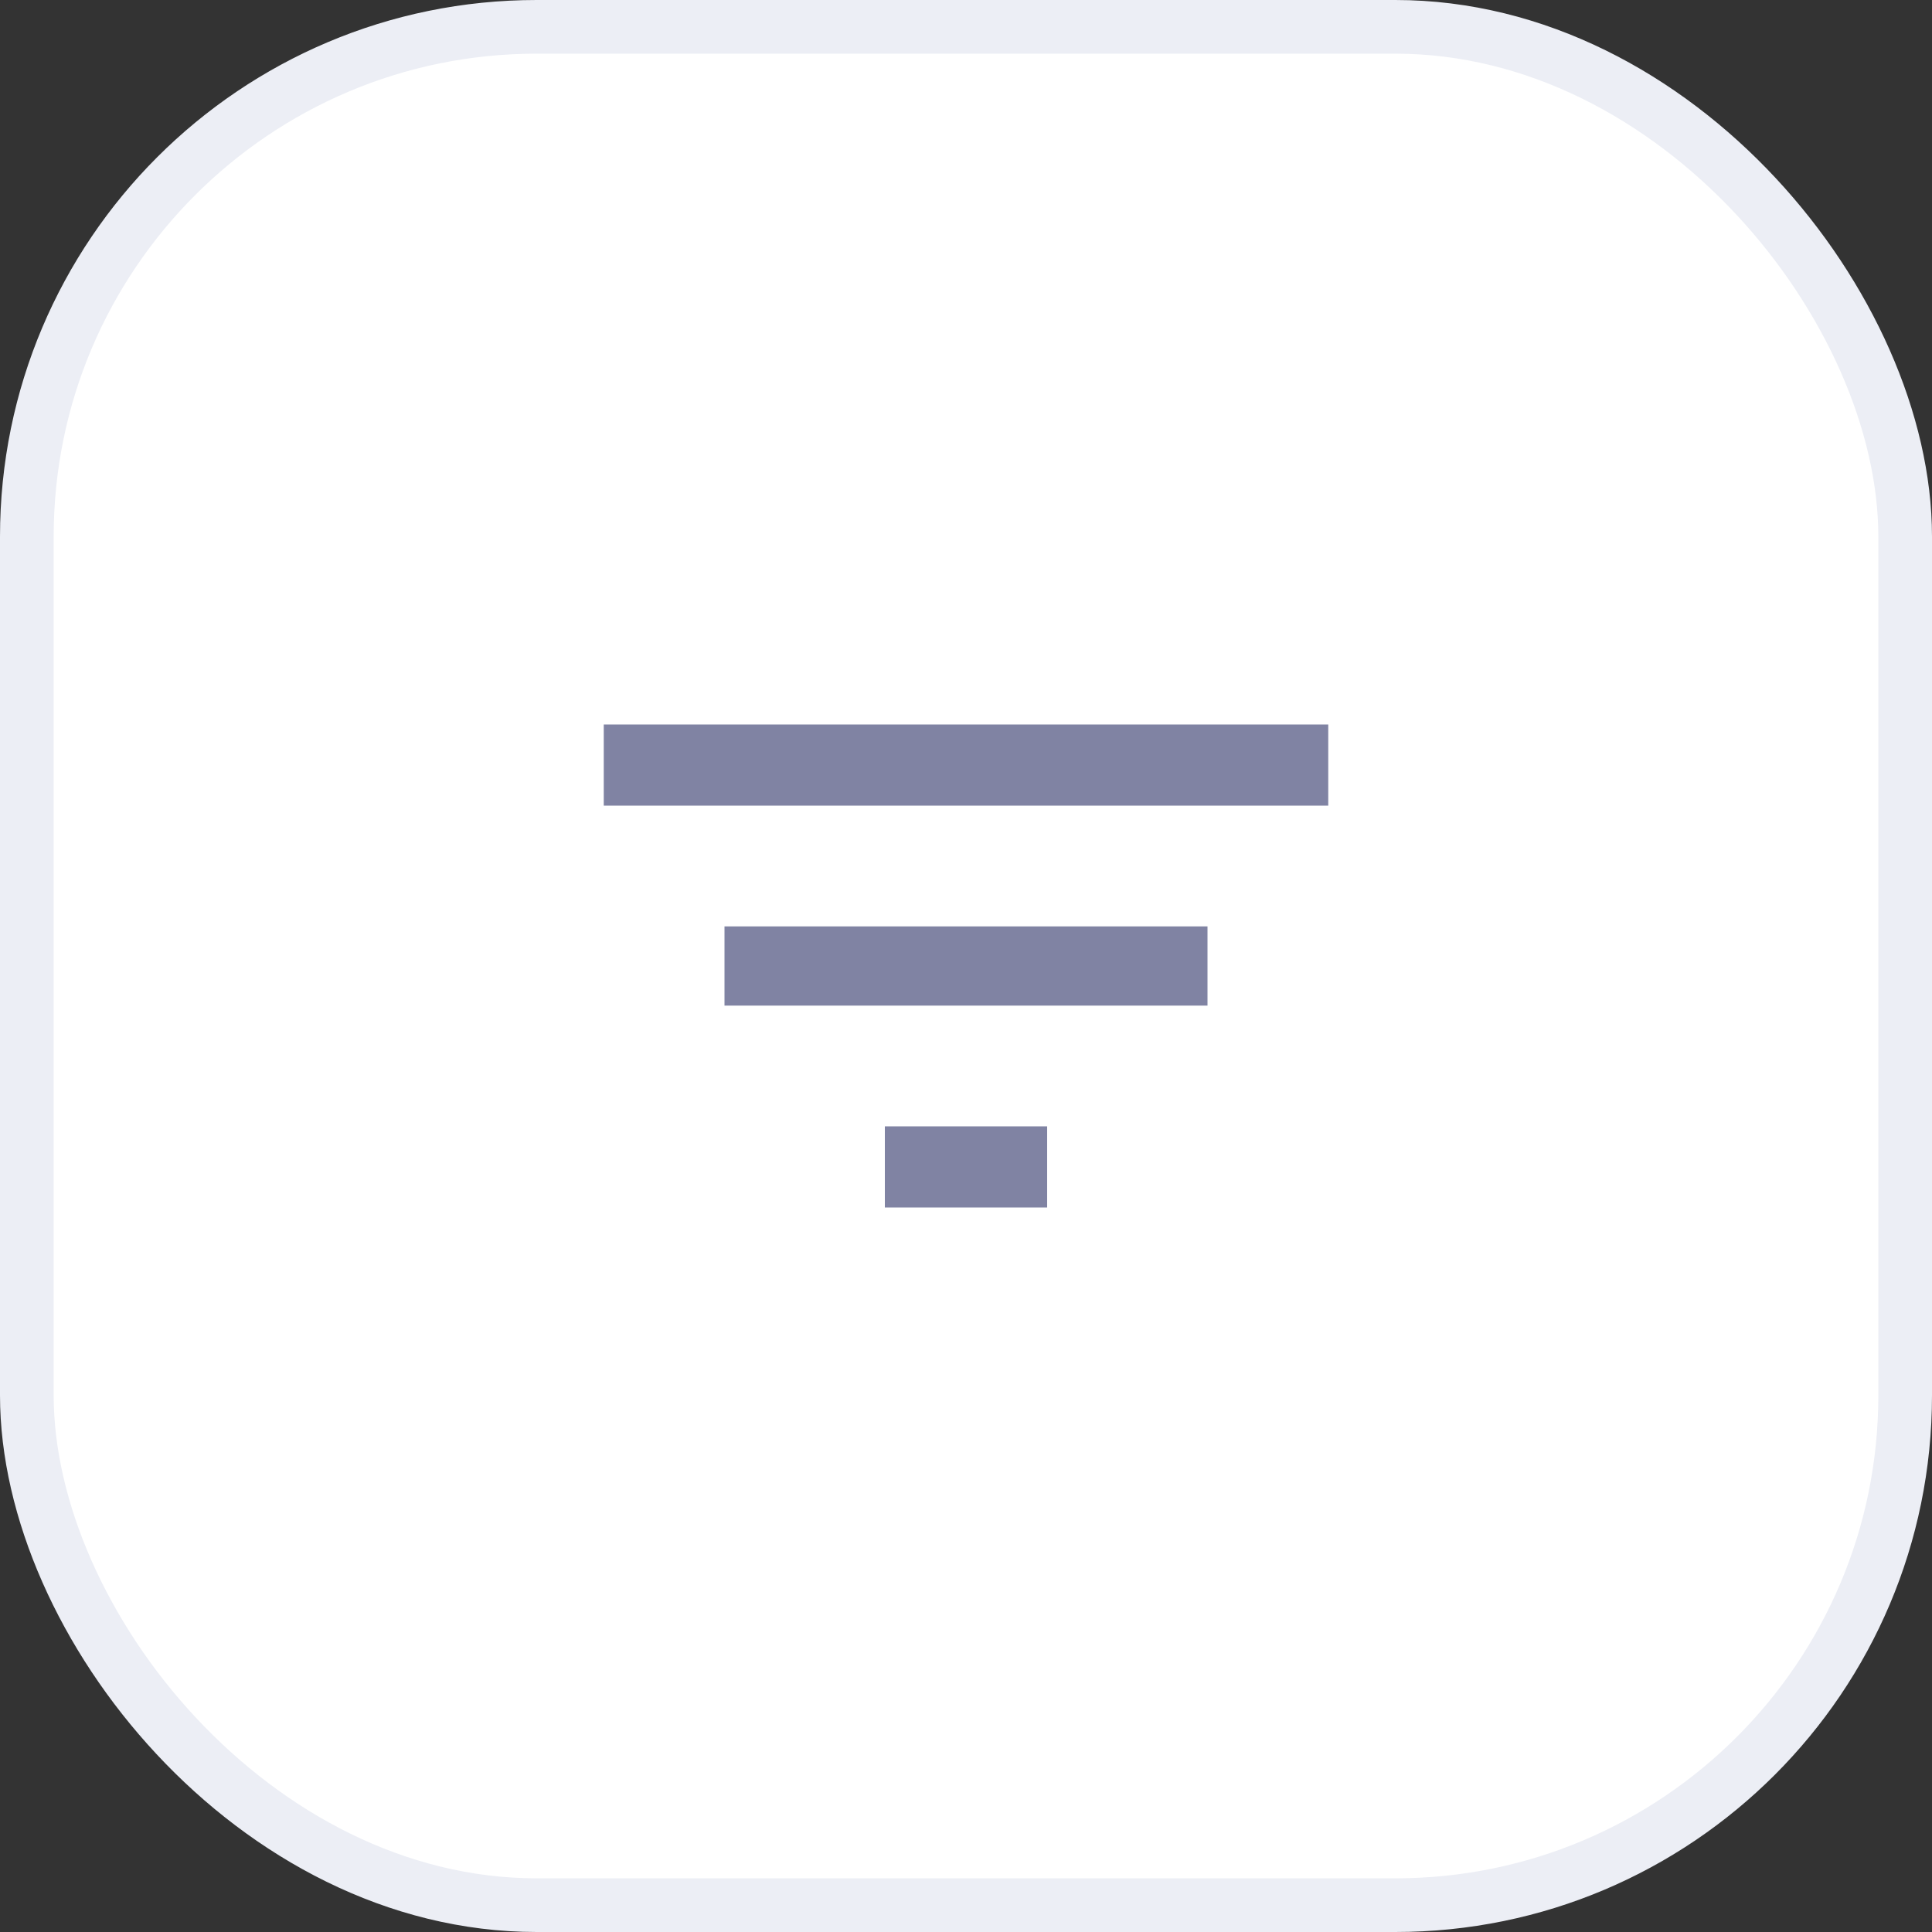 <svg width="36" height="36" viewBox="0 0 36 36" fill="none" xmlns="http://www.w3.org/2000/svg">
<rect x="0" y="0" width="36" height="36" fill="#333333" stroke="none"/>
<rect x="0.5" y="0.5" width="35" height="35" rx="9.5" fill="white" stroke="#ECEEF5"/>
<path d="M13.5 18.738V17.262H22.5V18.738H13.5ZM11.25 13.5H24.75V15.012H11.25V13.5ZM16.488 22.5V20.988H19.512V22.5H16.488Z" fill="#8083A3"/>
</svg>
